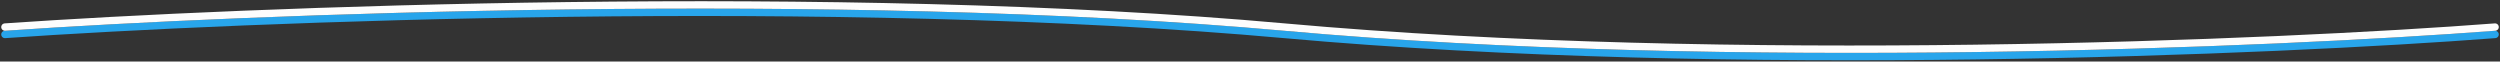<svg width="1016" height="25" viewBox="0 0 1016 25" fill="none" xmlns="http://www.w3.org/2000/svg">
<rect x="0" y="0" width="1016" height="25" fill="#333333" stroke="none"/>
<path d="M2 14C99.865 7.208 340.864 -2.3 521.942 14C703.019 30.3 925.43 20.792 1014 14" stroke="#28A5EB" stroke-width="3" stroke-linecap="round" stroke-linejoin="round"/>
<path d="M2 11C99.865 4.208 340.864 -5.3 521.942 11C703.019 27.3 925.43 17.792 1014 11" stroke="#FDFDFD" stroke-width="3" stroke-linecap="round" stroke-linejoin="round"/>
</svg>
